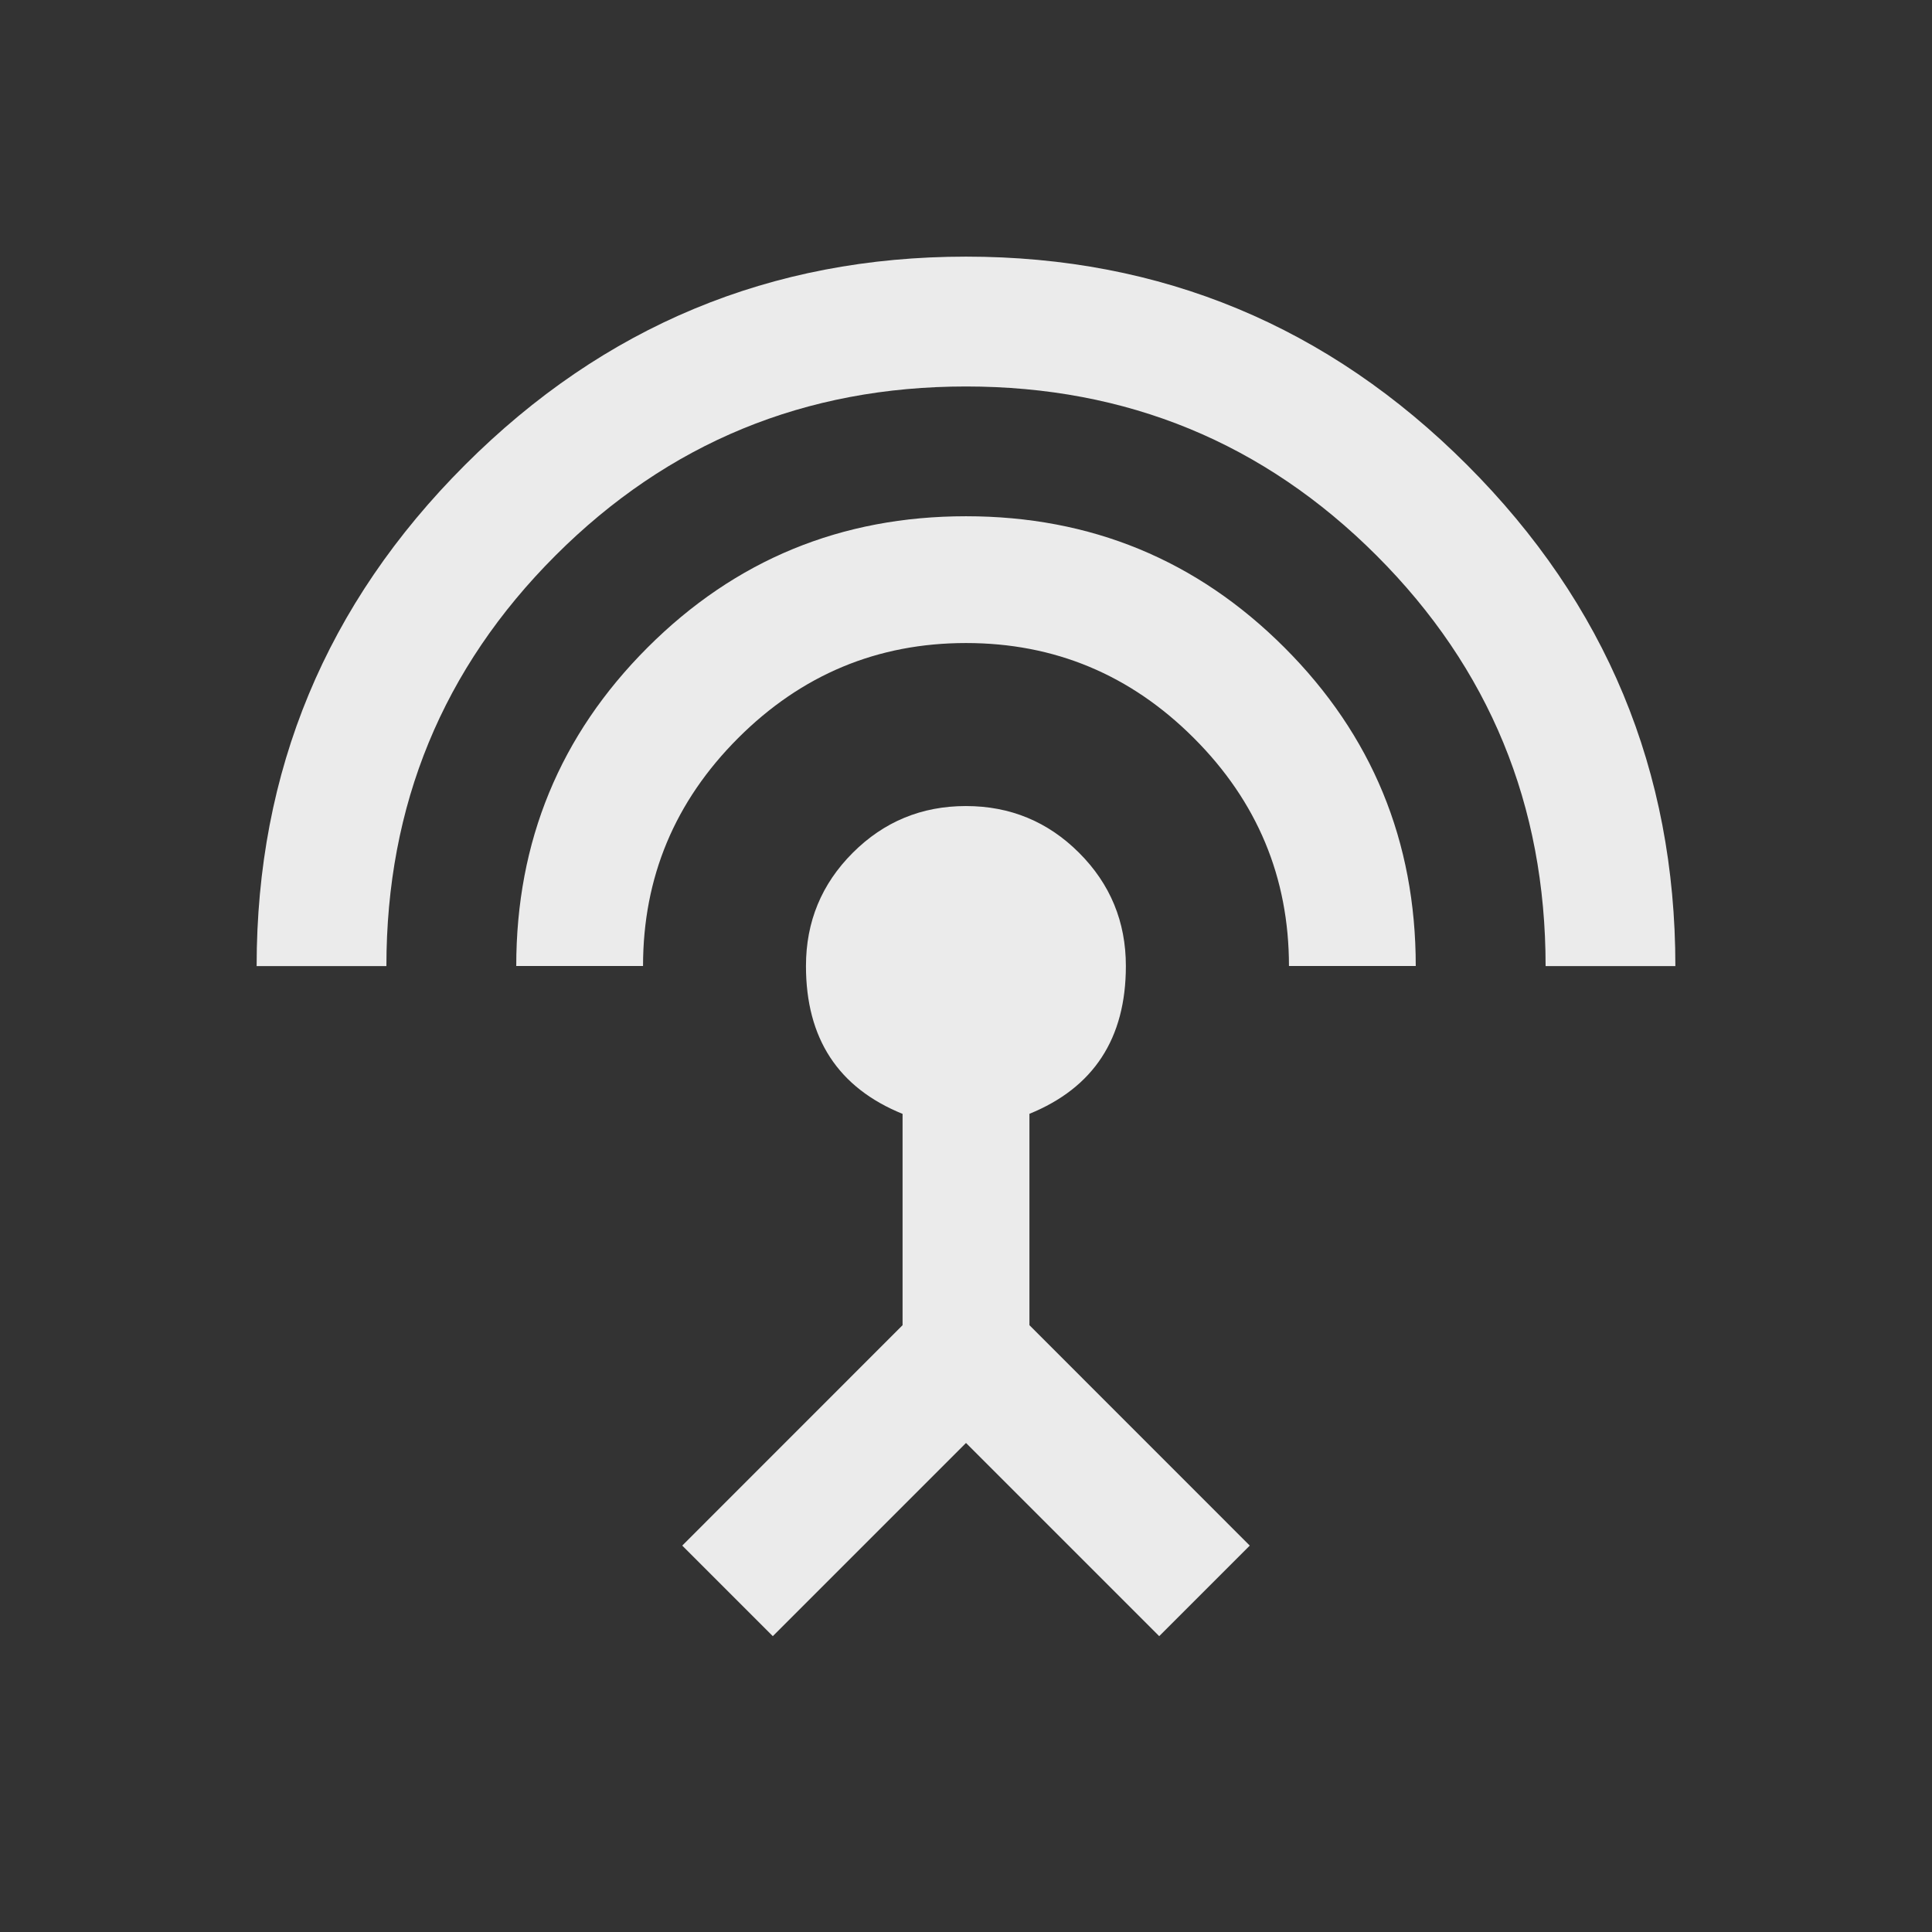 <!-- Generated by IcoMoon.io -->
<svg version="1.1" xmlns="http://www.w3.org/2000/svg" width="24" height="24" viewBox="0 0 24 24">
<rect x="0" y="0" width="24" height="24" fill="#333333" stroke="none"/>
<title>settings_input_antenna</title>
<path fill="#ebebeb" d="M12 3.188q3.638 0 6.225 2.588t2.587 6.225h-1.612q0-3-2.1-5.1t-5.1-2.1-5.1 2.1-2.1 5.1h-1.612q0-3.637 2.588-6.225t6.225-2.588zM12.788 13.837v2.625l2.737 2.738-1.125 1.125-2.4-2.4-2.4 2.4-1.125-1.125 2.737-2.738v-2.625q-1.2-0.487-1.2-1.837 0-0.825 0.581-1.406t1.406-0.581 1.406 0.581 0.581 1.406q0 1.35-1.2 1.837zM12 6.413q2.325 0 3.956 1.631t1.631 3.956h-1.575q0-1.65-1.181-2.831t-2.831-1.181-2.831 1.181-1.181 2.831h-1.575q0-2.325 1.631-3.956t3.956-1.631z"></path>
</svg>
